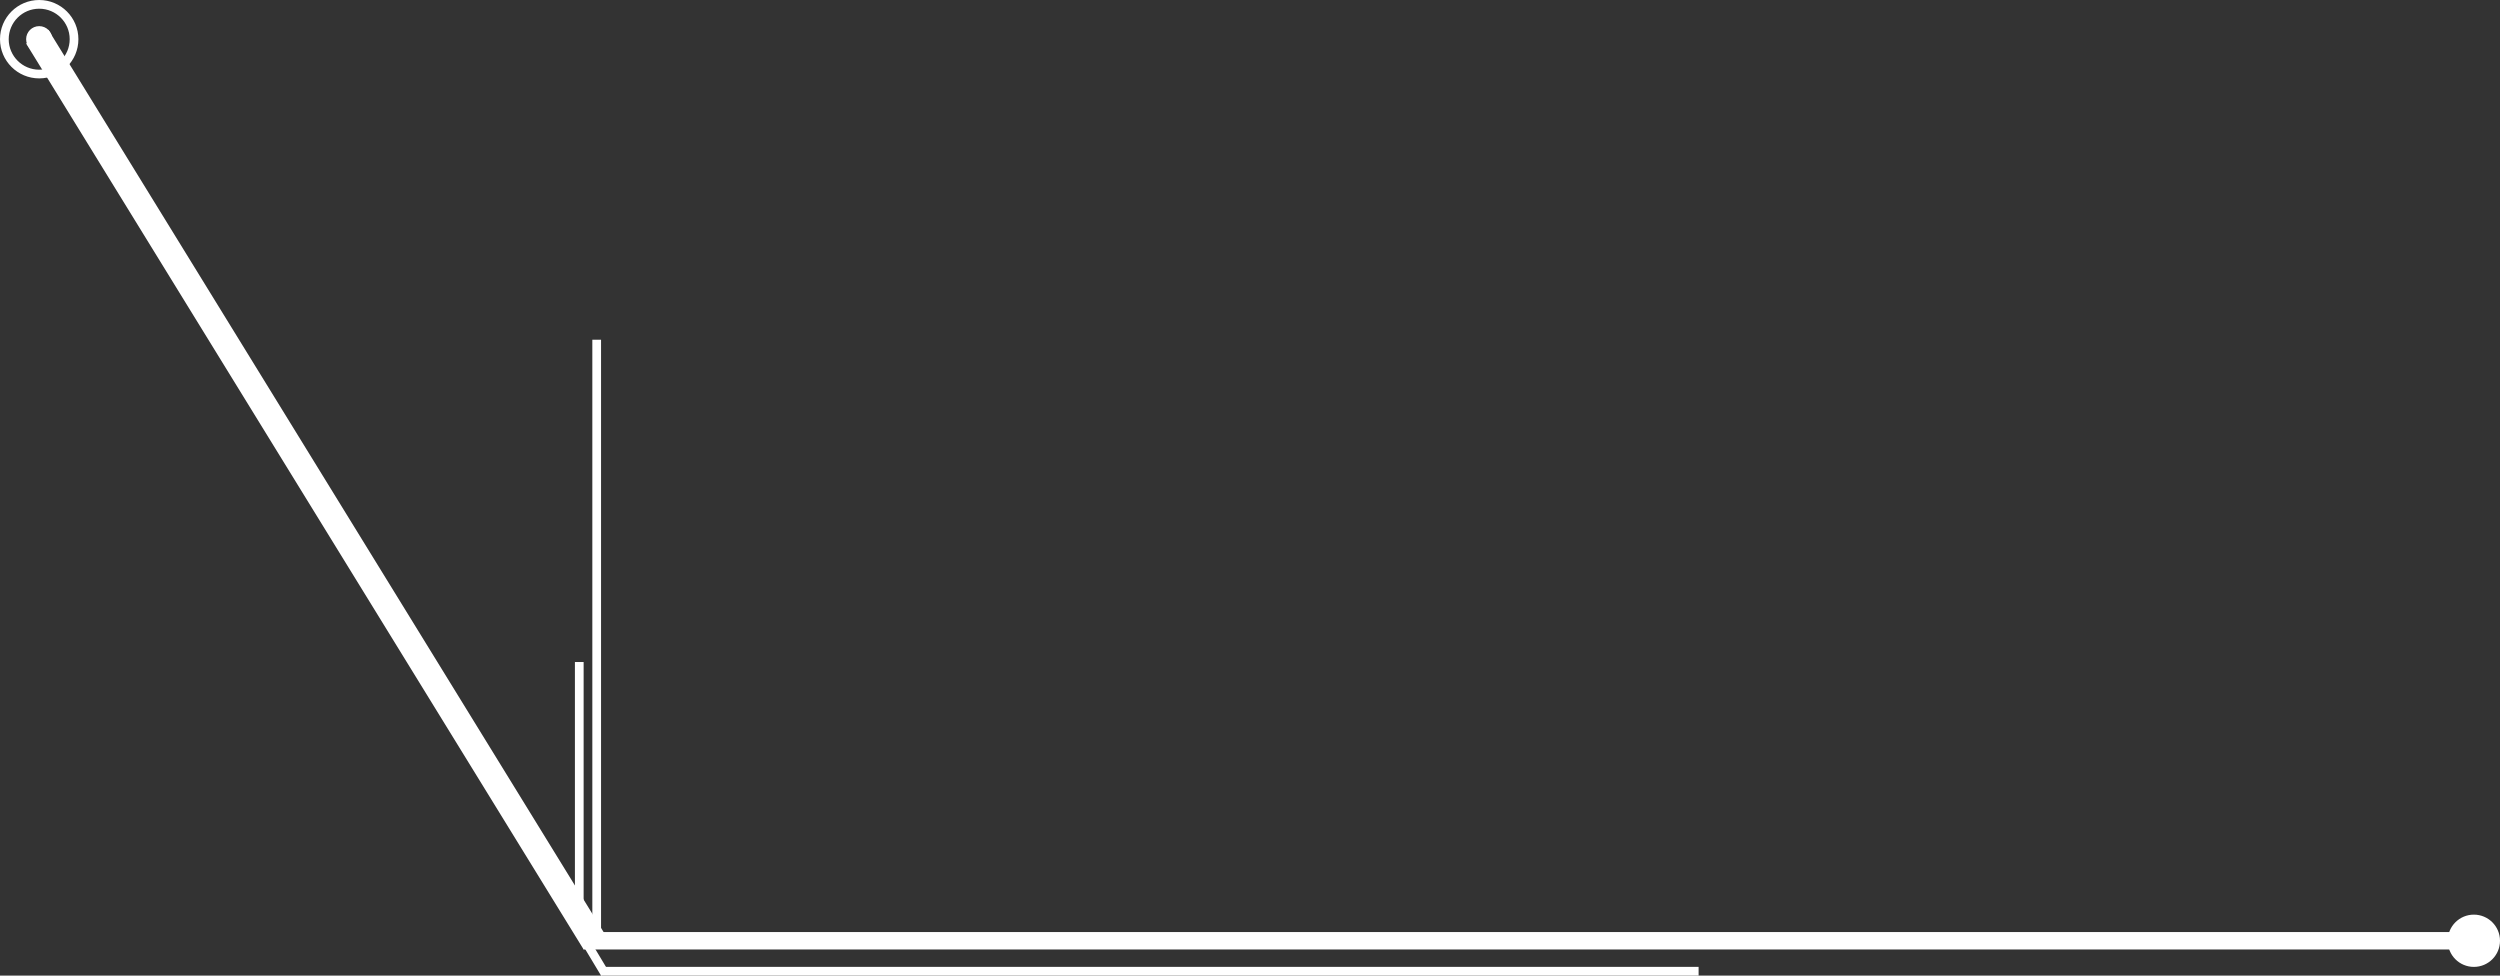 <svg width="287" height="112" viewBox="0 0 287 112" fill="none" xmlns="http://www.w3.org/2000/svg">
<rect x="0" y="0" width="287" height="112" fill="#333333" stroke="none"/>
<line x1="4.277" y1="4.214" x2="68.278" y2="108.214" stroke="white" stroke-width="3"/>
<line x1="67" y1="108" x2="284" y2="108" stroke="white" stroke-width="2"/>
<line x1="68.5" y1="39" x2="68.5" y2="107" stroke="white"/>
<line x1="66.5" y1="76" x2="66.5" y2="104" stroke="white"/>
<circle cx="284" cy="108" r="3" fill="white"/>
<circle cx="4.5" cy="4.5" r="4" stroke="white"/>
<circle cx="4.5" cy="4.5" r="1.5" fill="white"/>
<line x1="66.429" y1="106.743" x2="69.429" y2="111.743" stroke="white"/>
<line x1="195" y1="111.5" x2="69" y2="111.5" stroke="white"/>
</svg>
